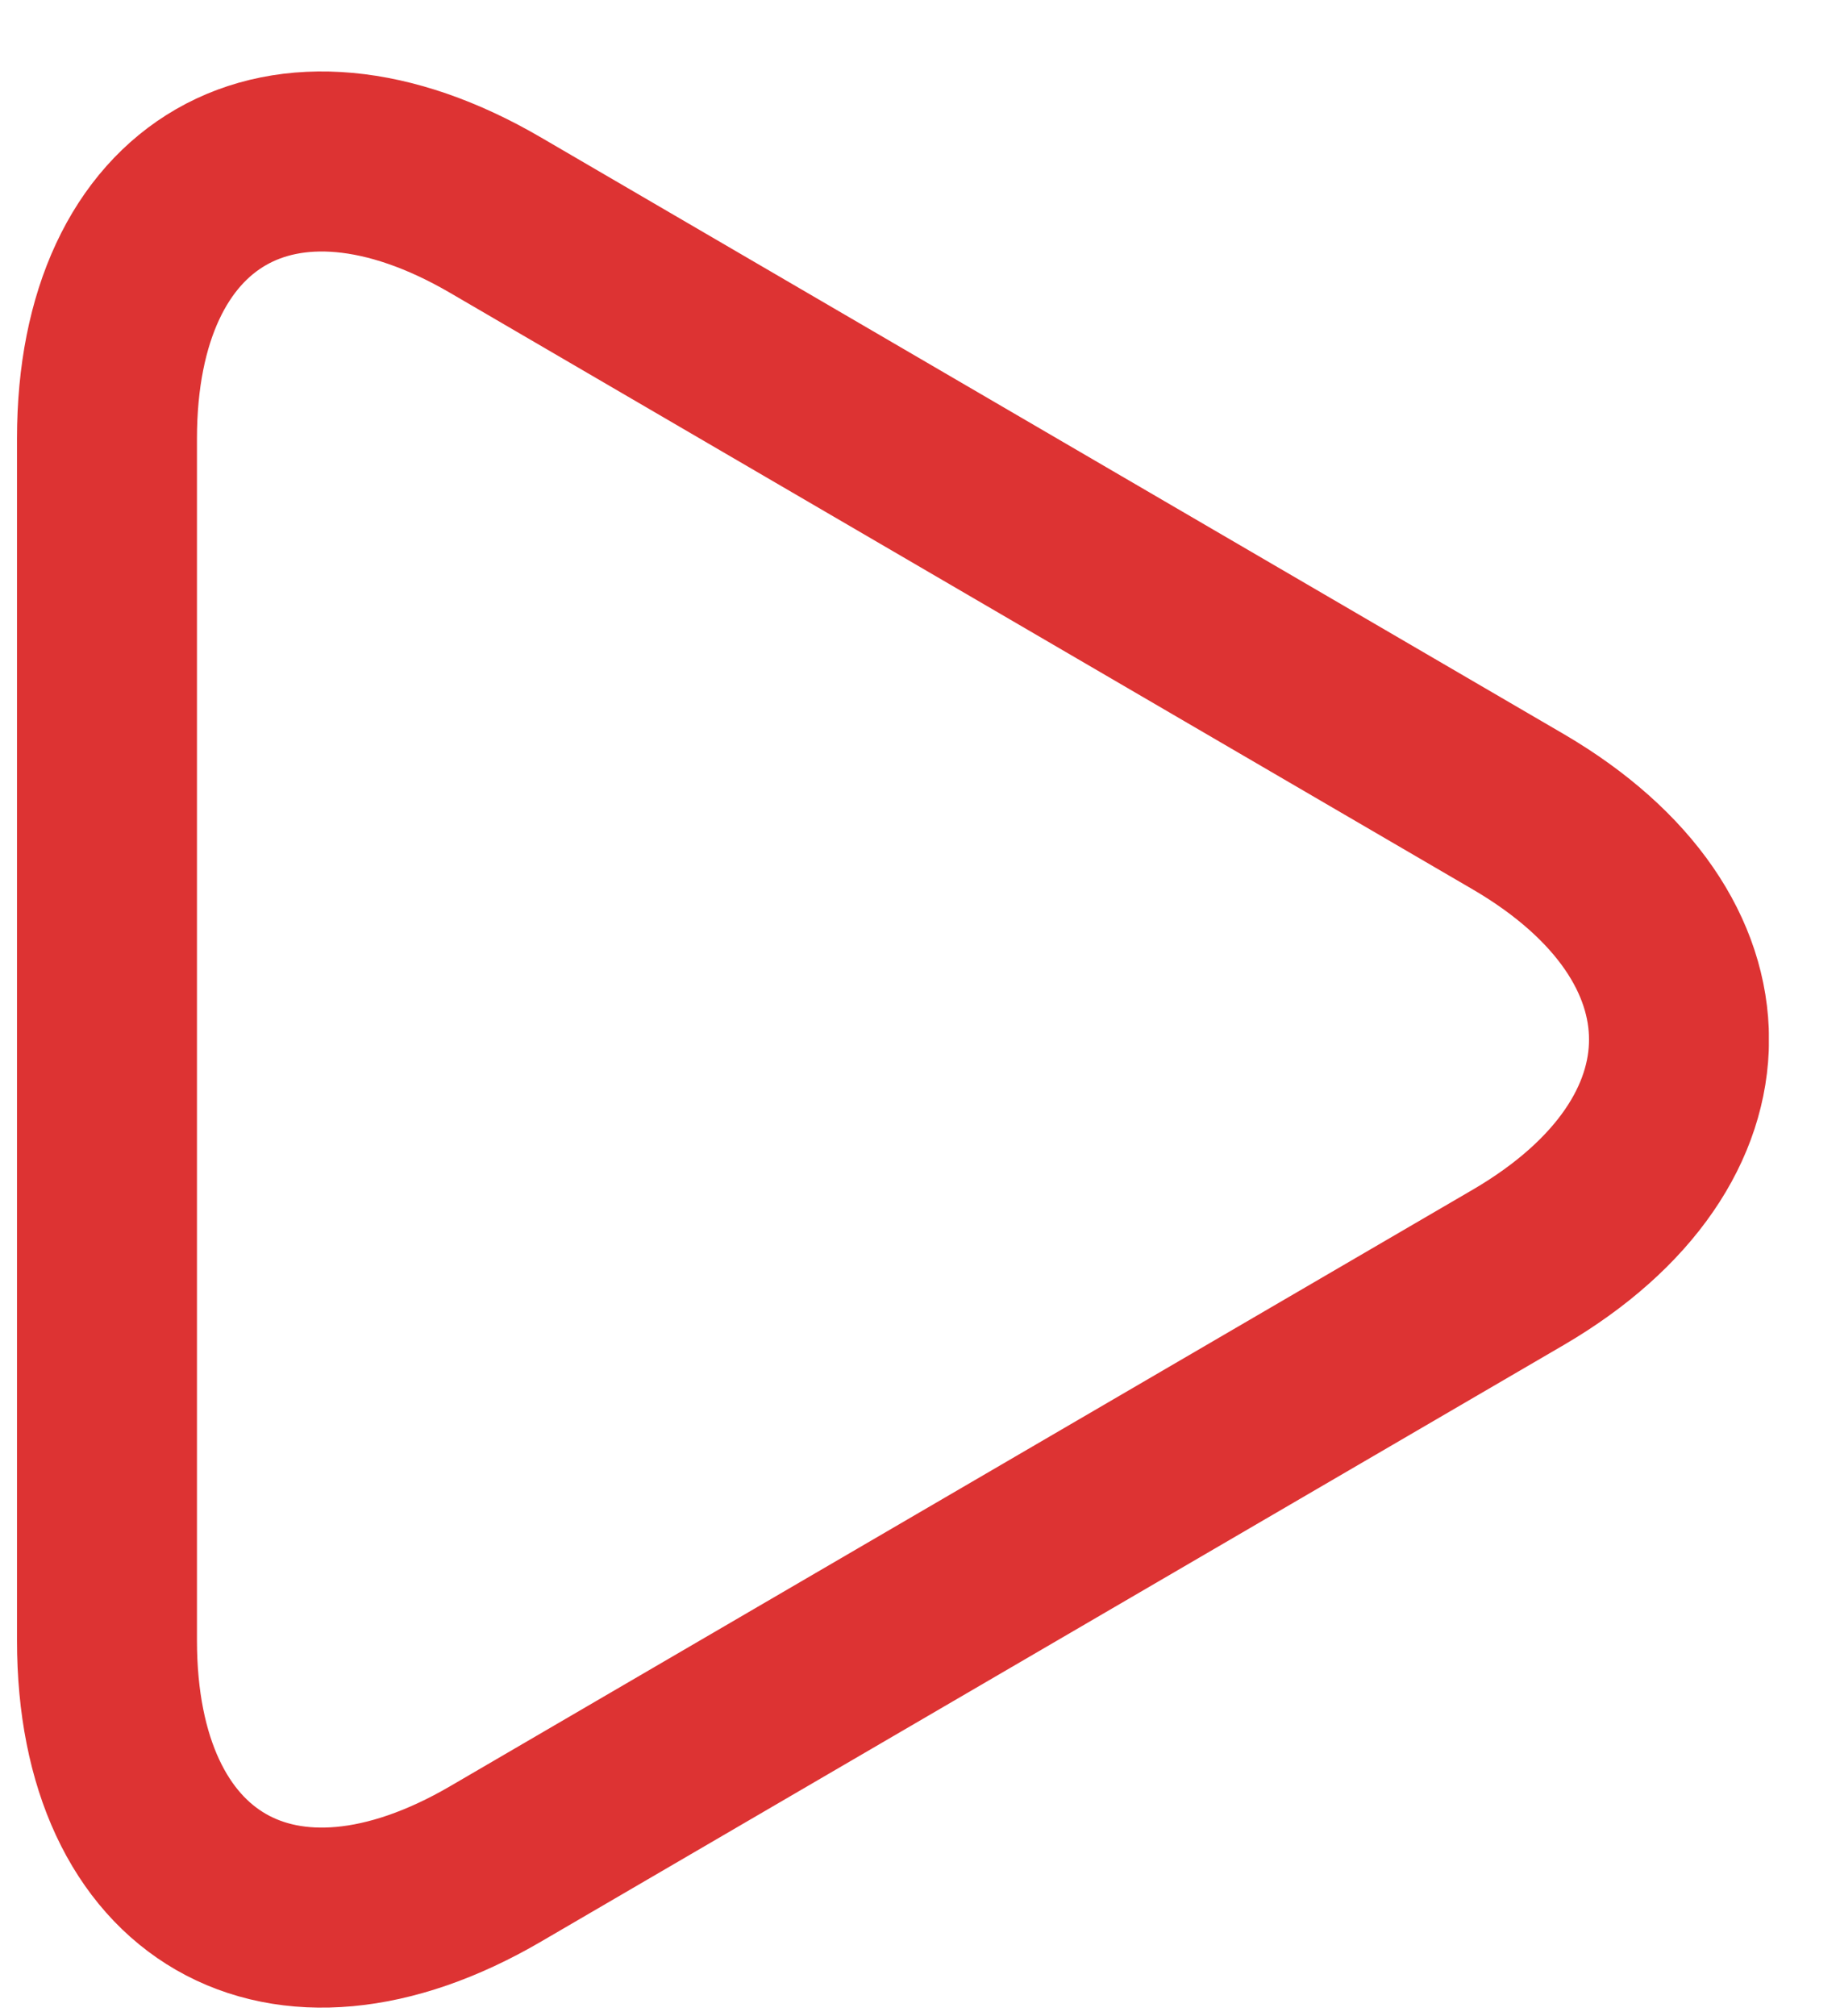 <svg width="21" height="23" viewBox="0 0 21 23" fill="none" xmlns="http://www.w3.org/2000/svg">
<g clip-path="url(#clip0_5_4521)">
<path d="M17.337 14.453C19.771 13.025 19.771 10.694 17.337 9.266L5.658 2.456C3.213 1.028 1.221 2.179 1.221 5.003V18.716C1.221 21.54 3.213 22.691 5.658 21.263L17.337 14.453Z" stroke="#DD3333" stroke-width="2.054" stroke-miterlimit="10"/>
</g>
<defs>
<clipPath id="clip0_5_4521">
<rect width="20" height="22.094" fill="white" transform="translate(0.188 0.812)"/>
</clipPath>
</defs>
</svg>

